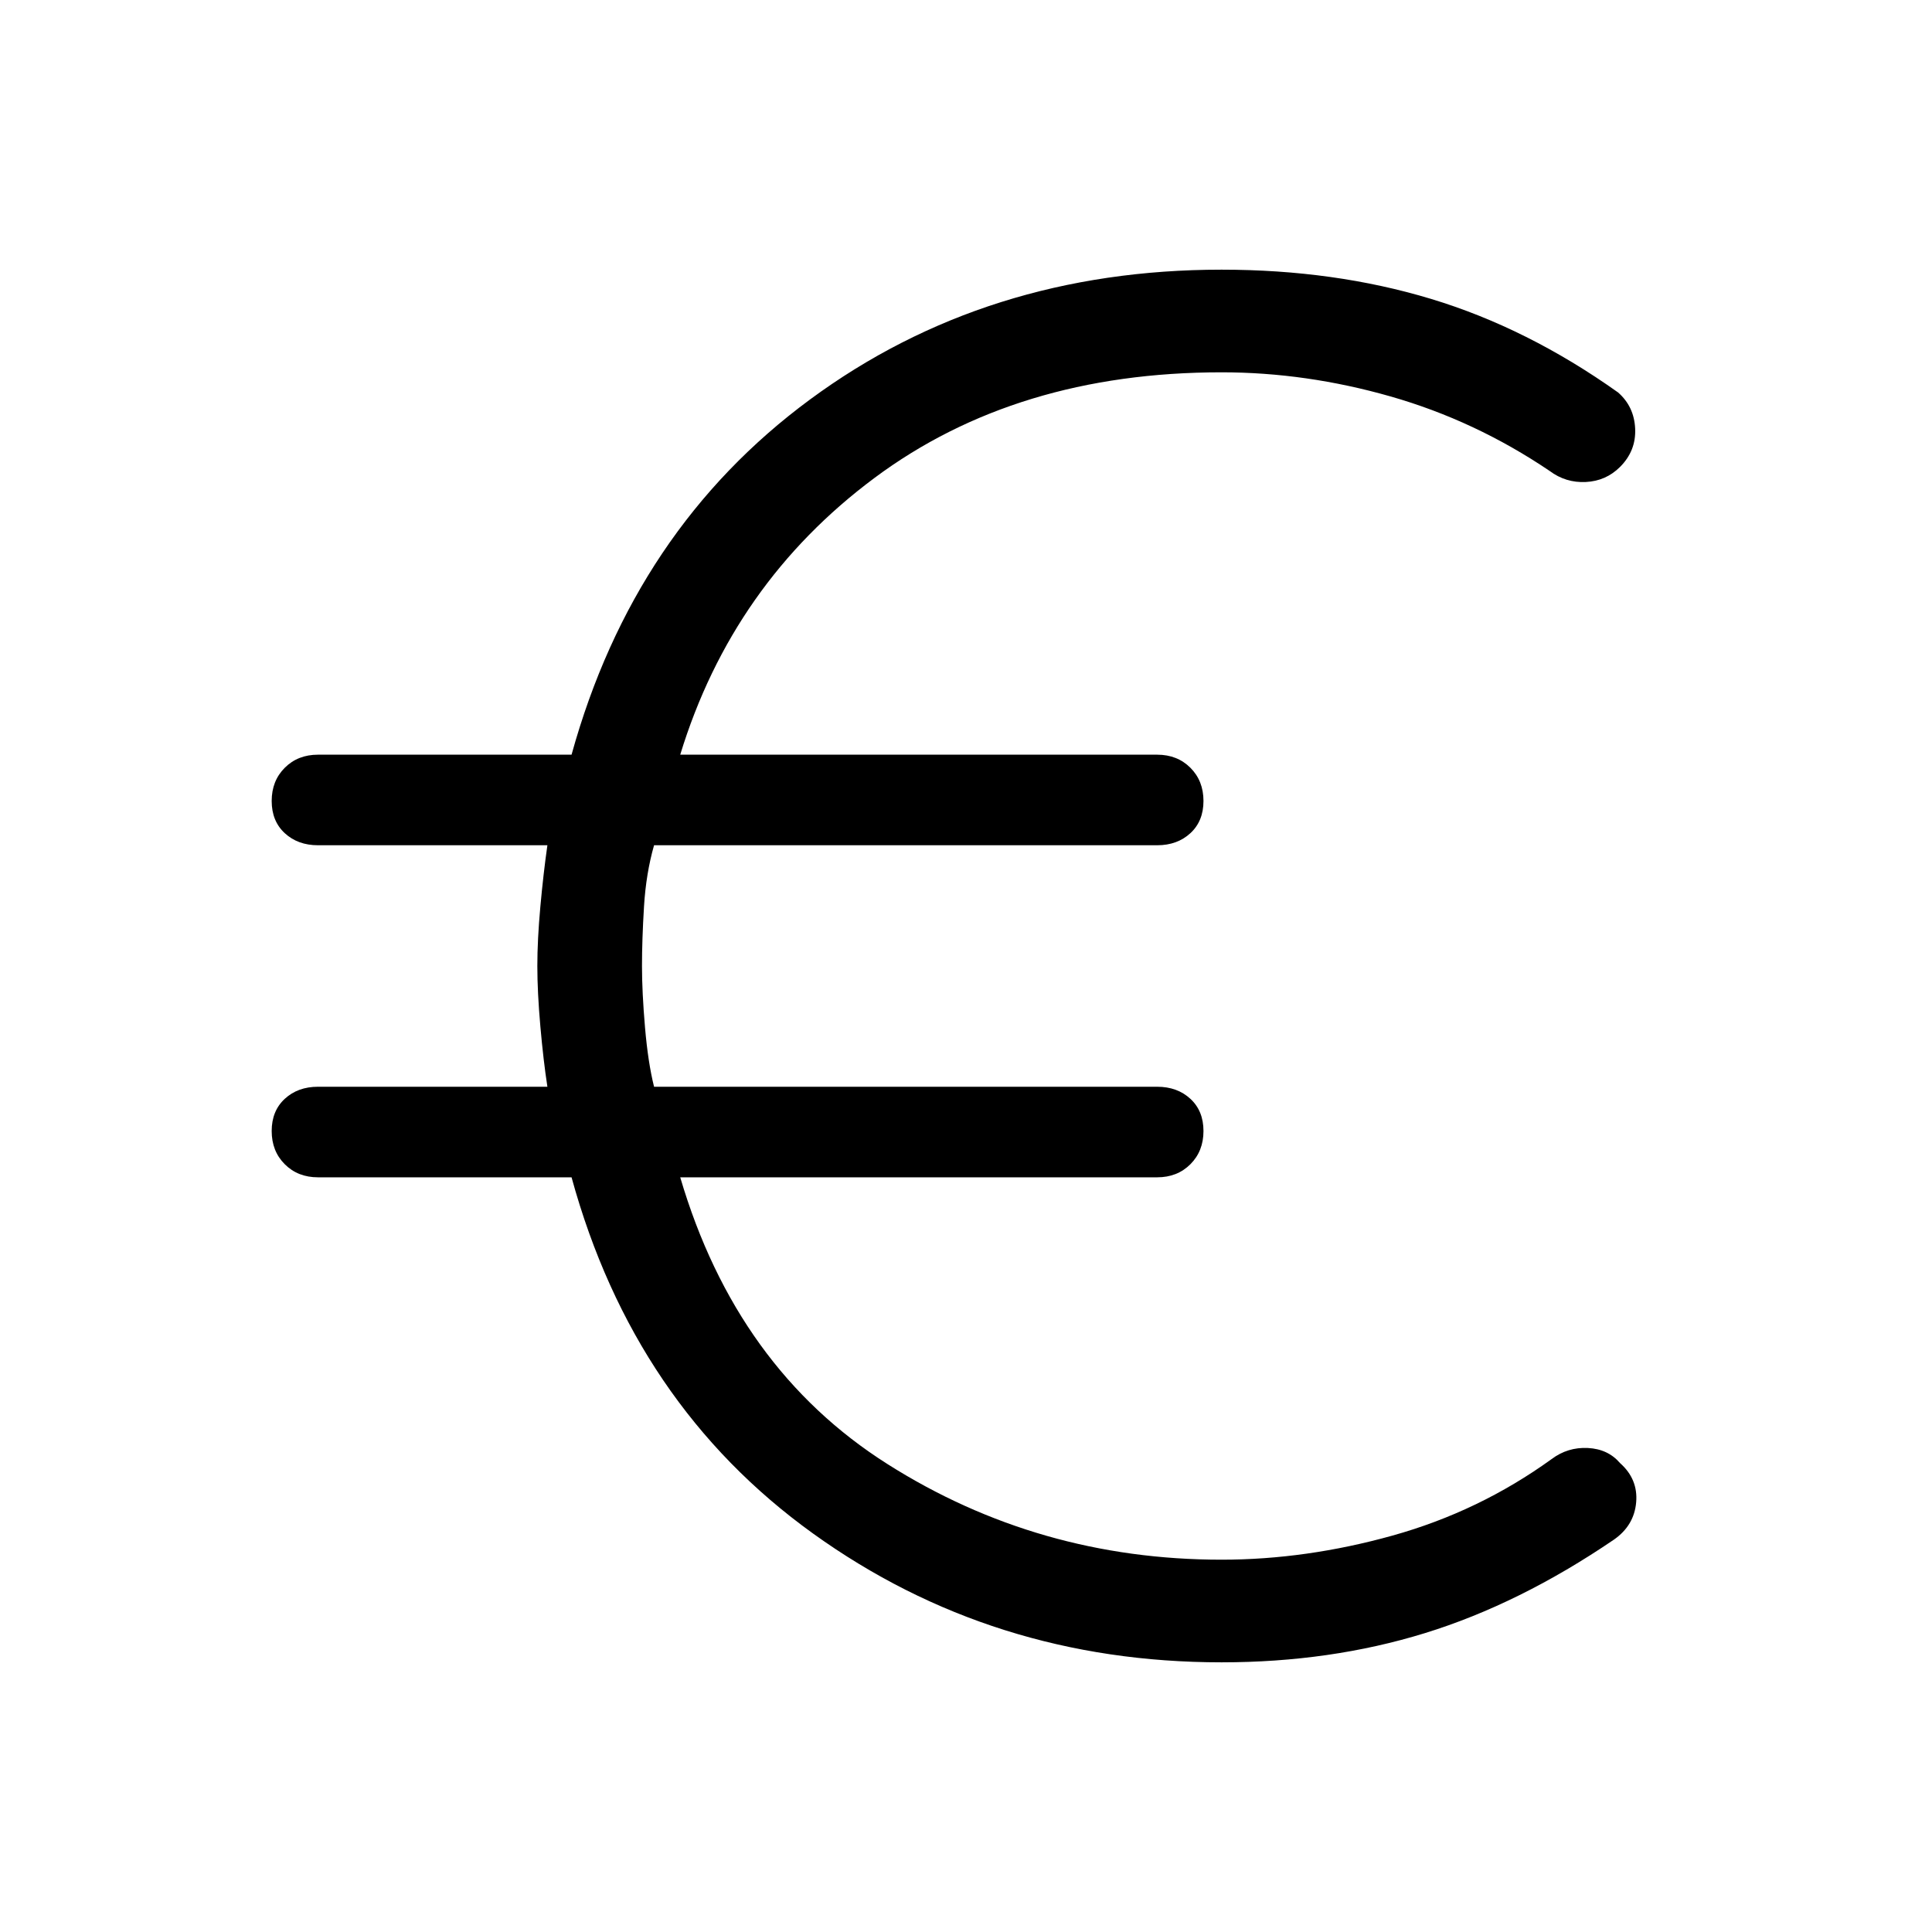 <svg xmlns="http://www.w3.org/2000/svg" height="48" width="48"><path d="M30.35 41.3Q24.65 41.3 20.2 38.1Q15.75 34.9 14.2 29.25H7.9Q7.4 29.25 7.075 28.925Q6.75 28.6 6.75 28.1Q6.75 27.6 7.075 27.3Q7.4 27 7.9 27H13.6Q13.5 26.35 13.425 25.5Q13.35 24.65 13.35 24Q13.35 23.35 13.425 22.525Q13.5 21.7 13.6 21H7.9Q7.4 21 7.075 20.7Q6.75 20.4 6.75 19.9Q6.75 19.4 7.075 19.075Q7.4 18.75 7.9 18.75H14.2Q15.75 13.15 20.125 9.925Q24.5 6.7 30.35 6.7Q33.15 6.7 35.55 7.425Q37.95 8.15 40.2 9.75Q40.6 10.1 40.625 10.65Q40.65 11.2 40.25 11.6Q39.9 11.95 39.4 11.975Q38.9 12 38.5 11.7Q36.65 10.45 34.55 9.85Q32.45 9.25 30.35 9.25Q25.25 9.25 21.725 11.875Q18.2 14.5 16.9 18.75H28.75Q29.25 18.75 29.575 19.075Q29.9 19.4 29.9 19.9Q29.9 20.4 29.575 20.7Q29.25 21 28.75 21H16.25Q16.05 21.7 16 22.525Q15.95 23.35 15.95 24Q15.95 24.65 16.025 25.525Q16.1 26.4 16.25 27H28.75Q29.25 27 29.575 27.3Q29.9 27.6 29.9 28.1Q29.9 28.6 29.575 28.925Q29.25 29.25 28.75 29.25H16.9Q18.3 34 22.05 36.375Q25.8 38.75 30.35 38.75Q32.45 38.75 34.6 38.15Q36.75 37.55 38.55 36.25Q38.95 35.95 39.45 35.975Q39.95 36 40.25 36.35Q40.7 36.75 40.65 37.325Q40.6 37.9 40.1 38.25Q37.75 39.85 35.4 40.575Q33.05 41.3 30.35 41.3Z"/></svg>
